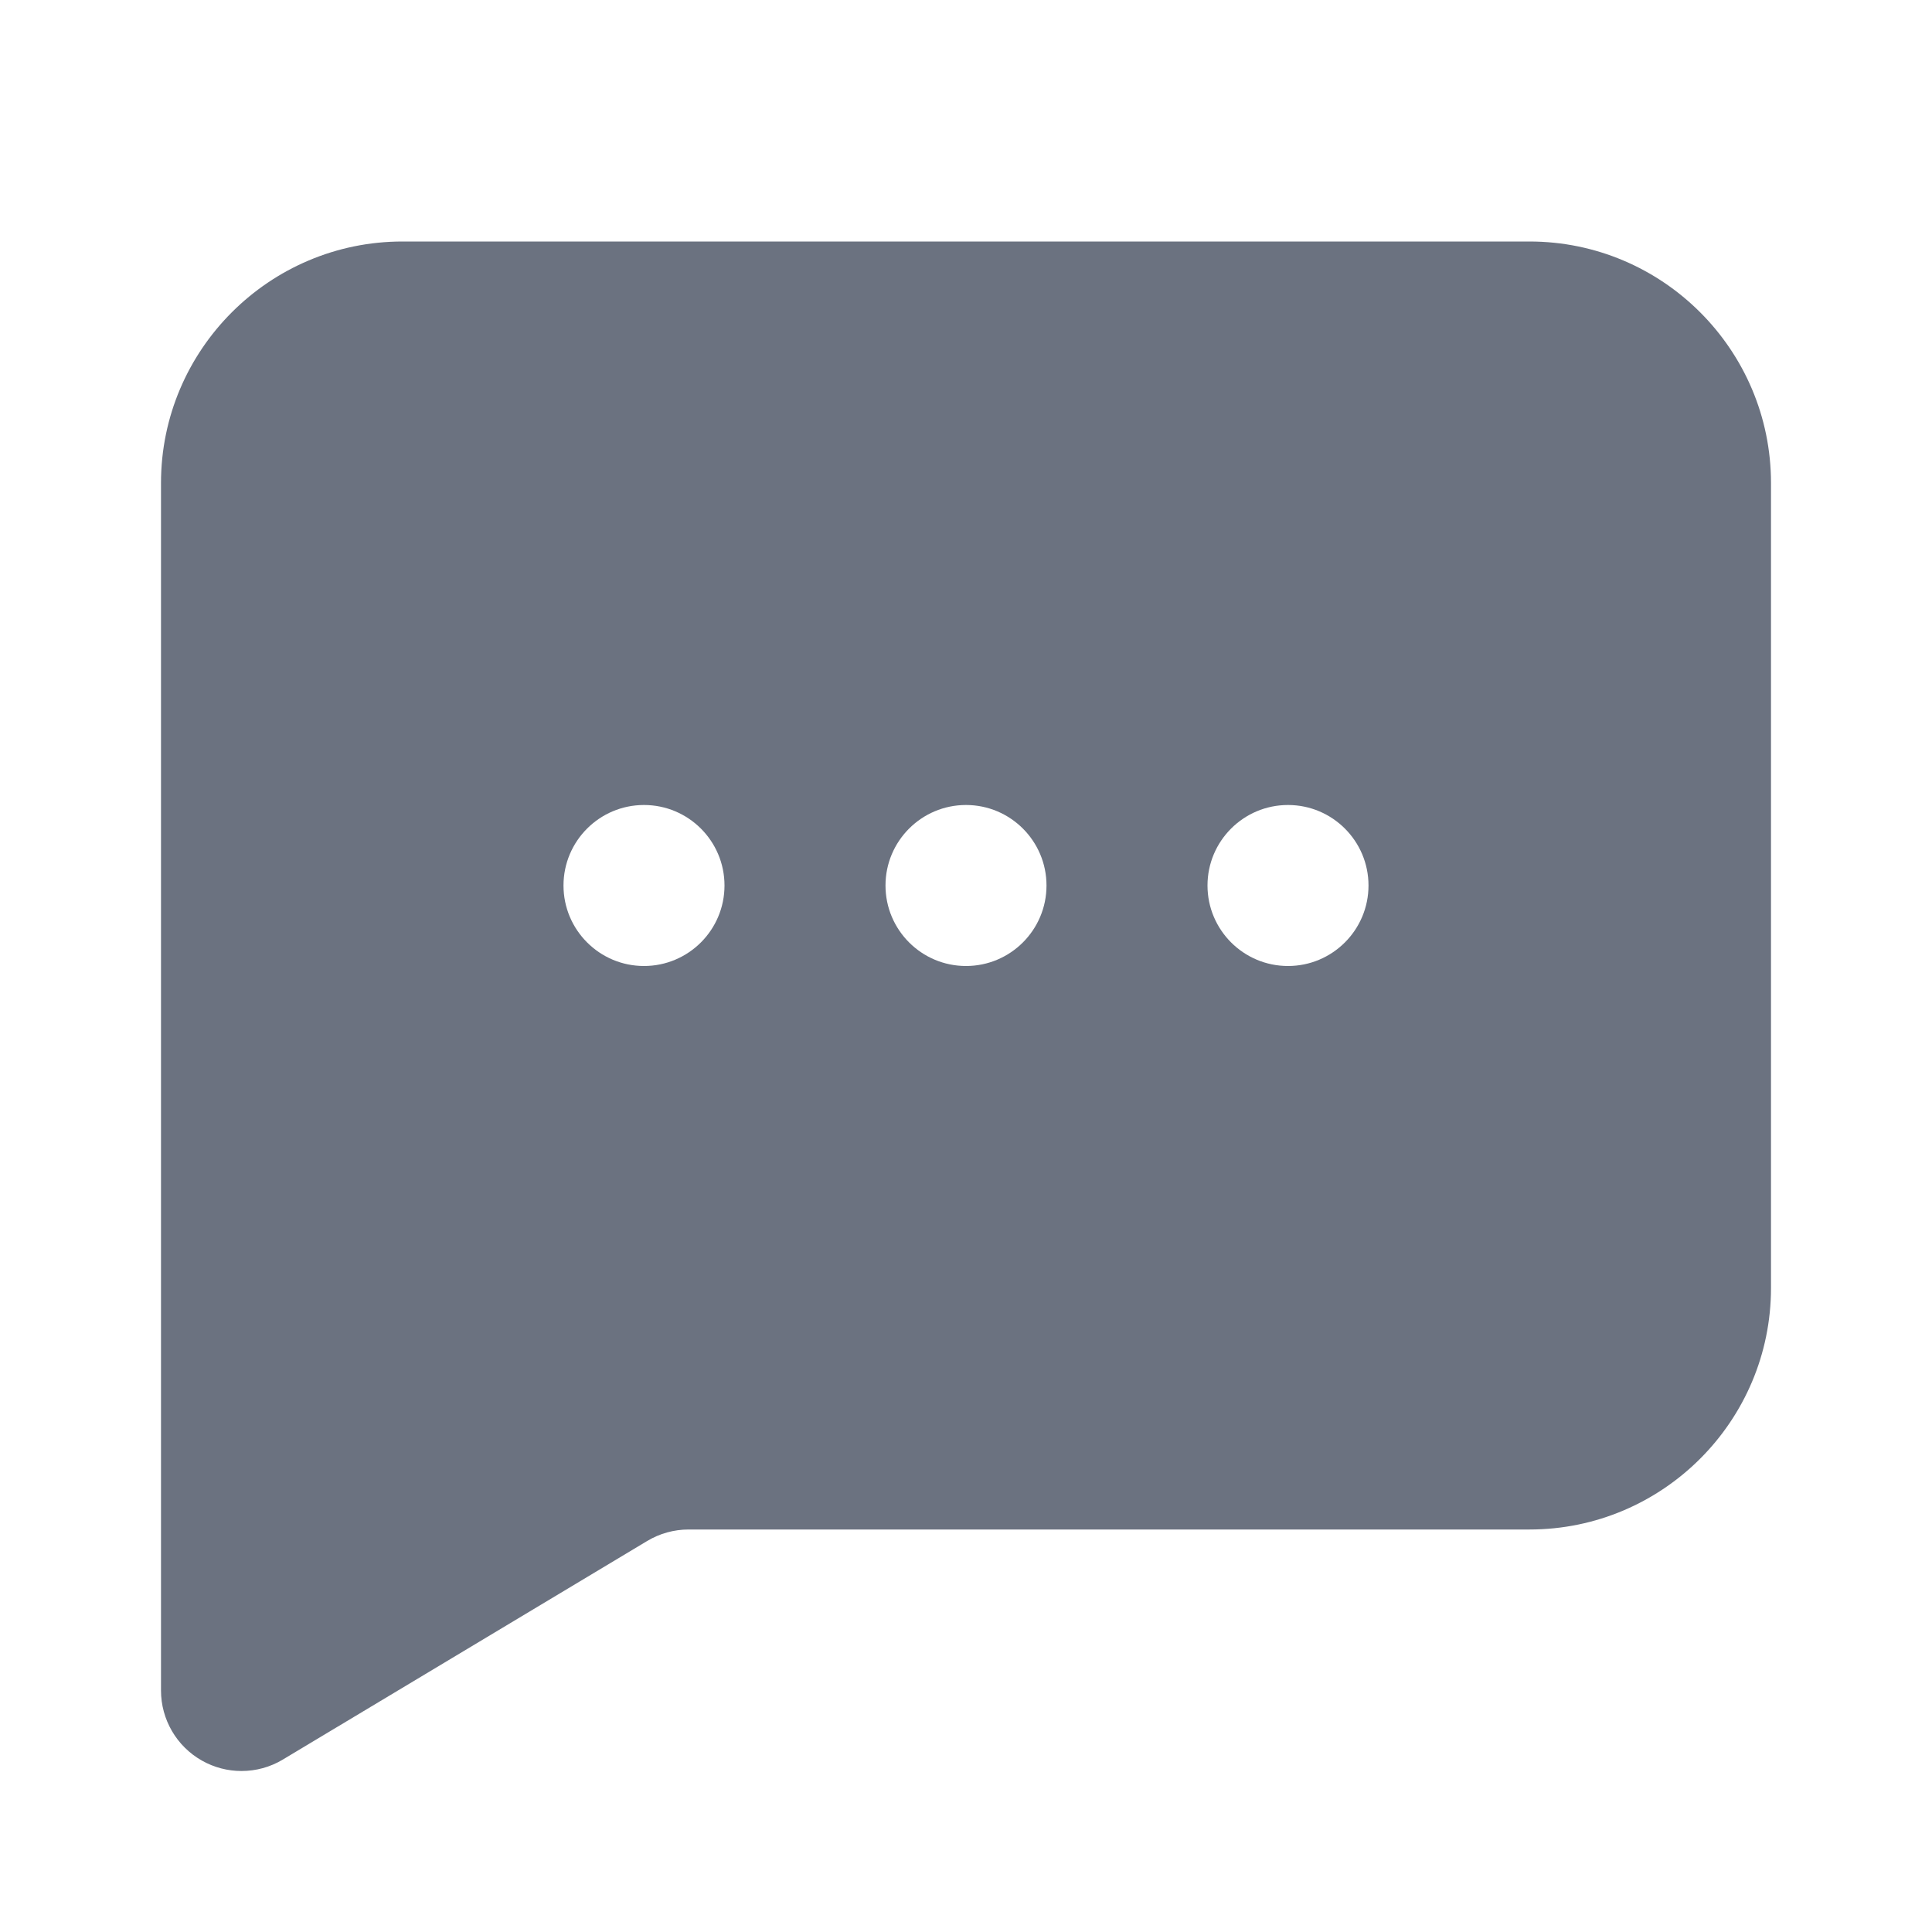 <svg fill="none" height="24" viewBox="0 0 24 24" width="24" xmlns="http://www.w3.org/2000/svg"><path clip-rule="evenodd" d="m16 12c-.552 0-1-.448-1-1s.448-1 1-1 1 .448 1 1-.448 1-1 1zm-4 0c-.552 0-1-.448-1-1s.448-1 1-1 1 .448 1 1-.448 1-1 1zm-4 0c-.552 0-1-.448-1-1s.448-1 1-1 1 .448 1 1-.448 1-1 1zm11-9h-14c-1.654 0-3 1.346-3 3v15c0 .36.194.693.507.87.153.087.323.13.493.13.178 0 .356-.047.515-.143l4.524-2.714c.156-.094.334-.143.515-.143h10.446c1.654 0 3-1.346 3-3v-10c0-1.654-1.346-3-3-3z" fill="#6b7280" fill-rule="evenodd"/></svg>